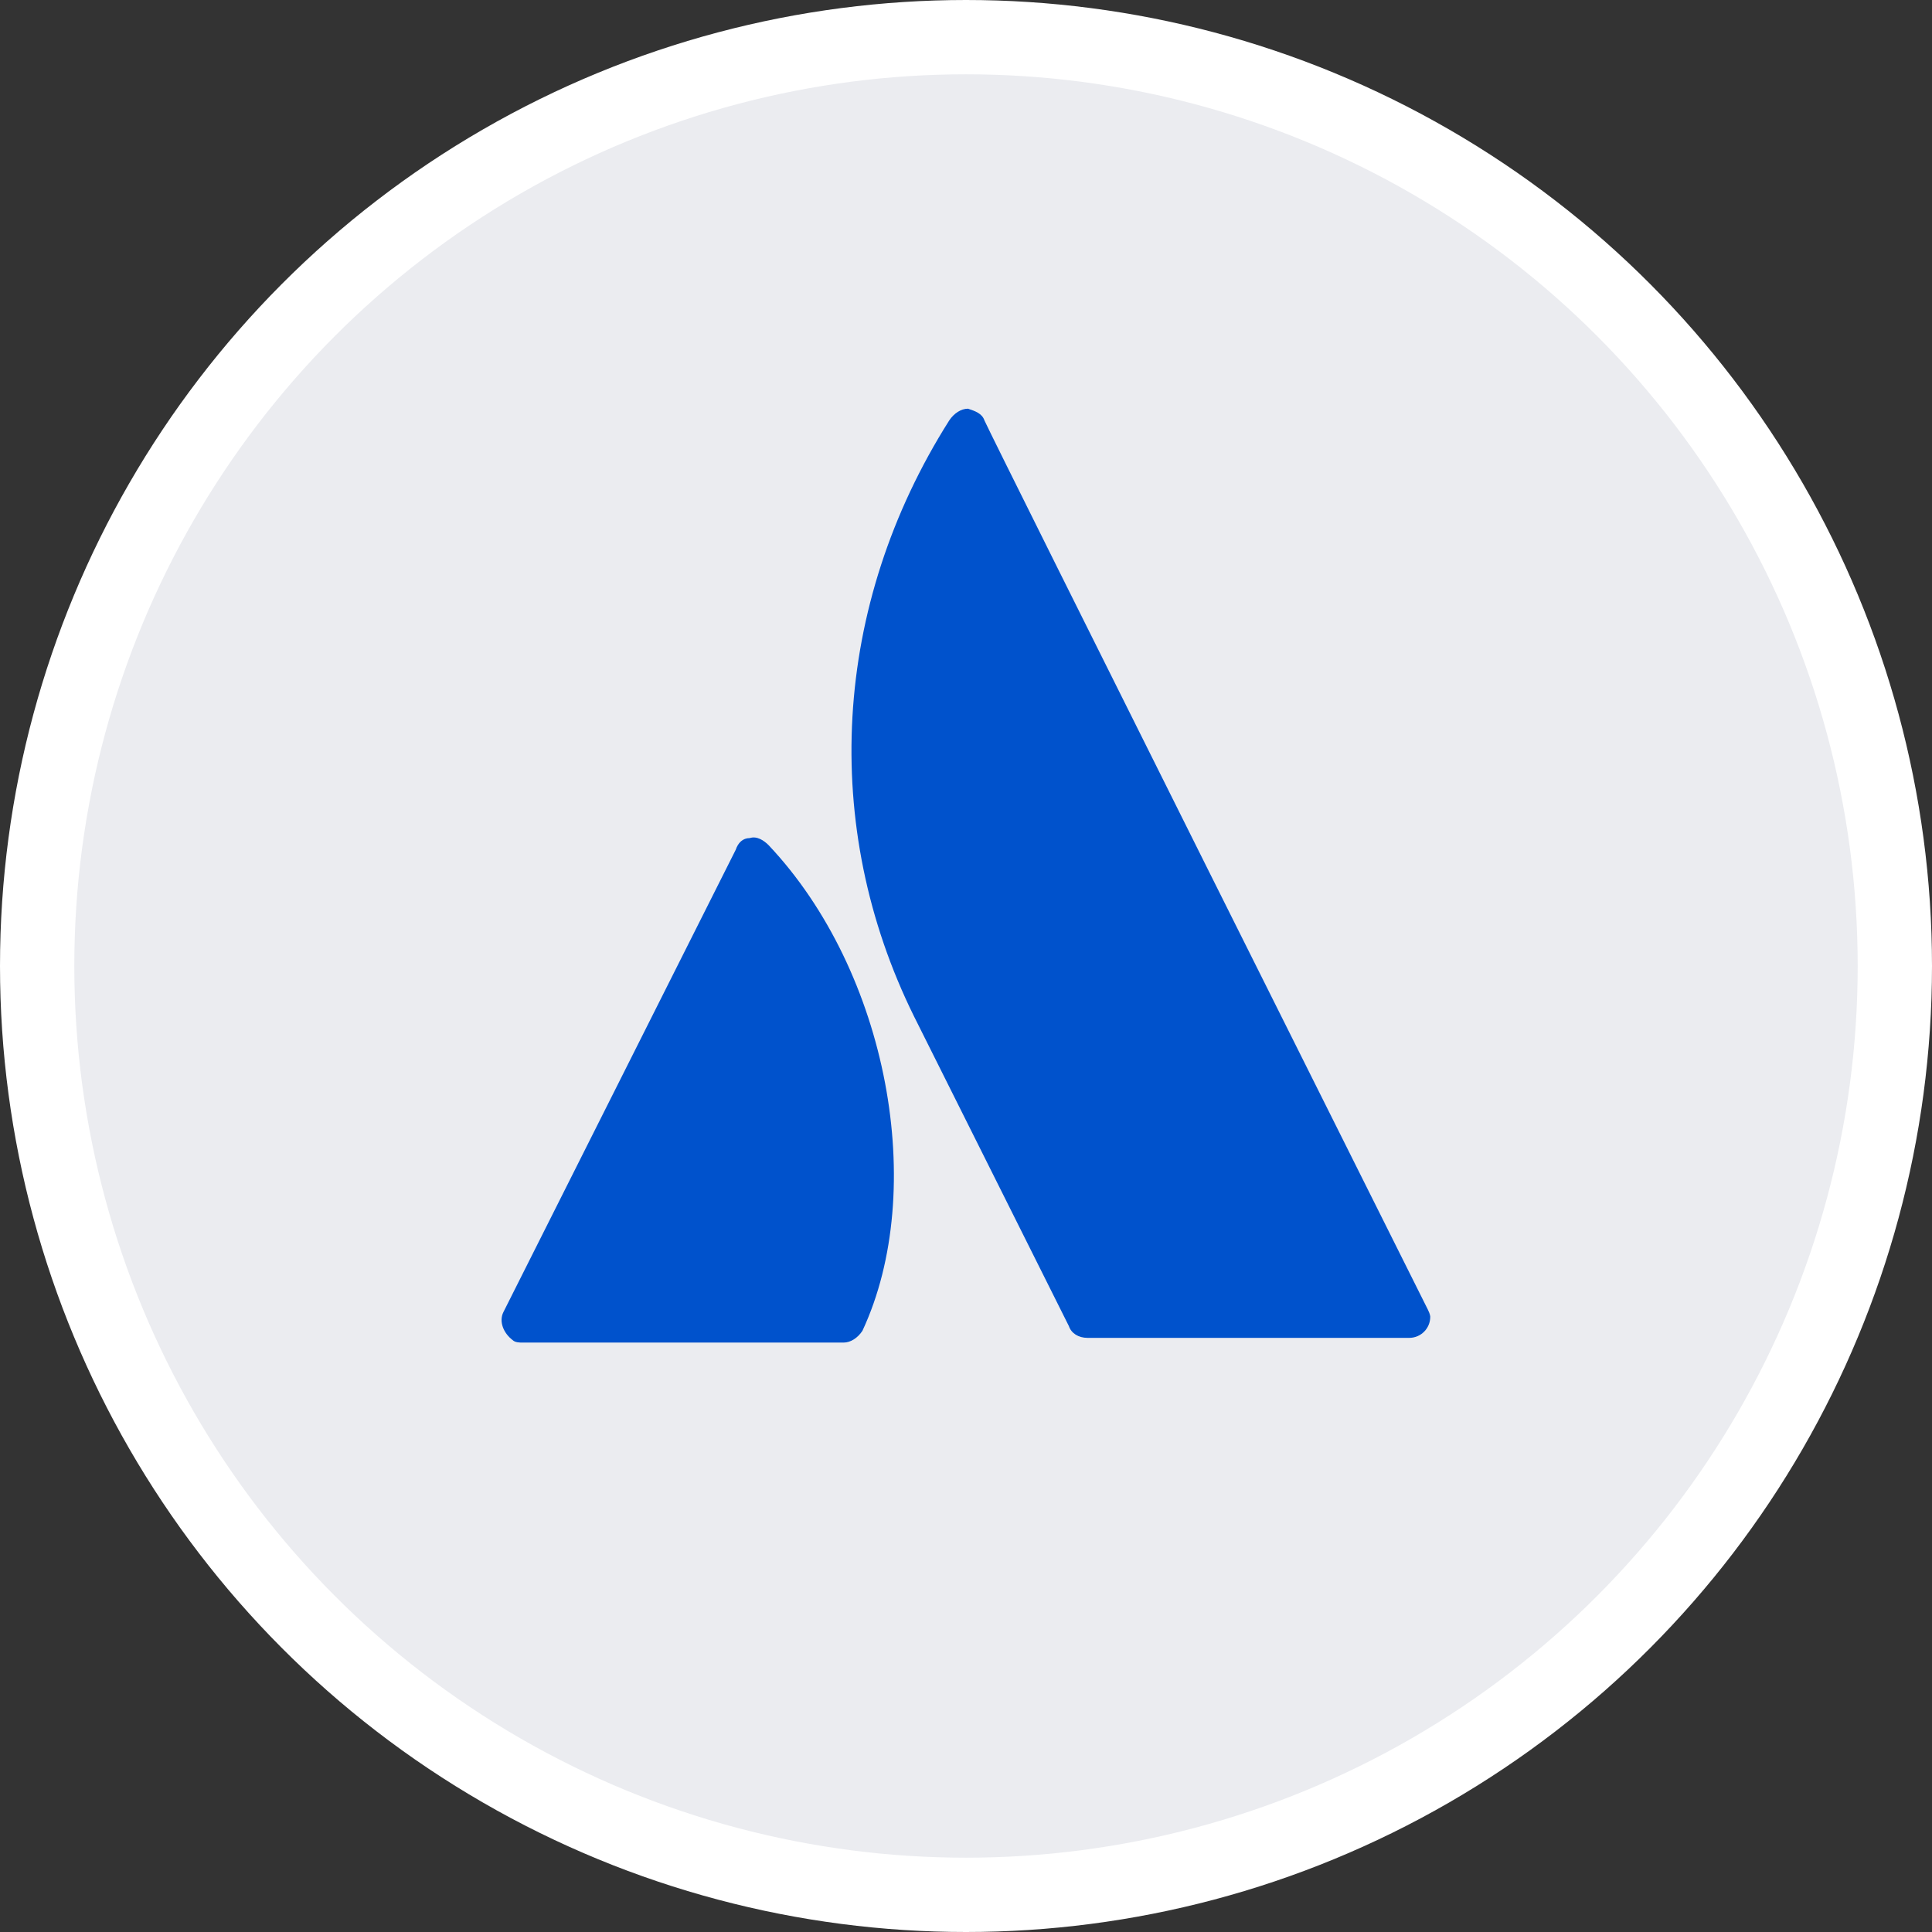 <?xml version="1.0" encoding="UTF-8"?>
<svg width="104" height="104" viewBox="0 0 104 104" fill="none" xmlns="http://www.w3.org/2000/svg">
<rect x="0" y="0" width="104" height="104" fill="#333333" stroke="none"/>
<circle cx="52" cy="52" r="50" fill="#EBECF0" stroke="white" stroke-width="4"/>
<path d="M41.372 45.493C41.119 45.24 40.74 44.988 40.361 45.114C39.982 45.114 39.73 45.367 39.603 45.746L27.099 70.629C26.846 71.134 27.099 71.765 27.604 72.144C27.731 72.27 27.983 72.271 28.11 72.271H45.414C45.793 72.271 46.172 72.018 46.424 71.639C49.961 64.061 47.813 52.314 41.372 45.493Z" fill="#0052CC"/>
<path d="M76.865 70.502C76.612 69.997 53.498 23.768 52.992 22.631C52.866 22.253 52.487 22.126 52.108 22C51.729 22 51.35 22.253 51.098 22.631C44.782 32.61 44.151 44.483 49.203 54.714L57.539 71.386C57.666 71.765 58.045 72.018 58.55 72.018H75.854C76.486 72.018 76.991 71.513 76.991 70.881C76.991 70.881 76.991 70.754 76.865 70.502Z" fill="#0052CC"/>
</svg>
